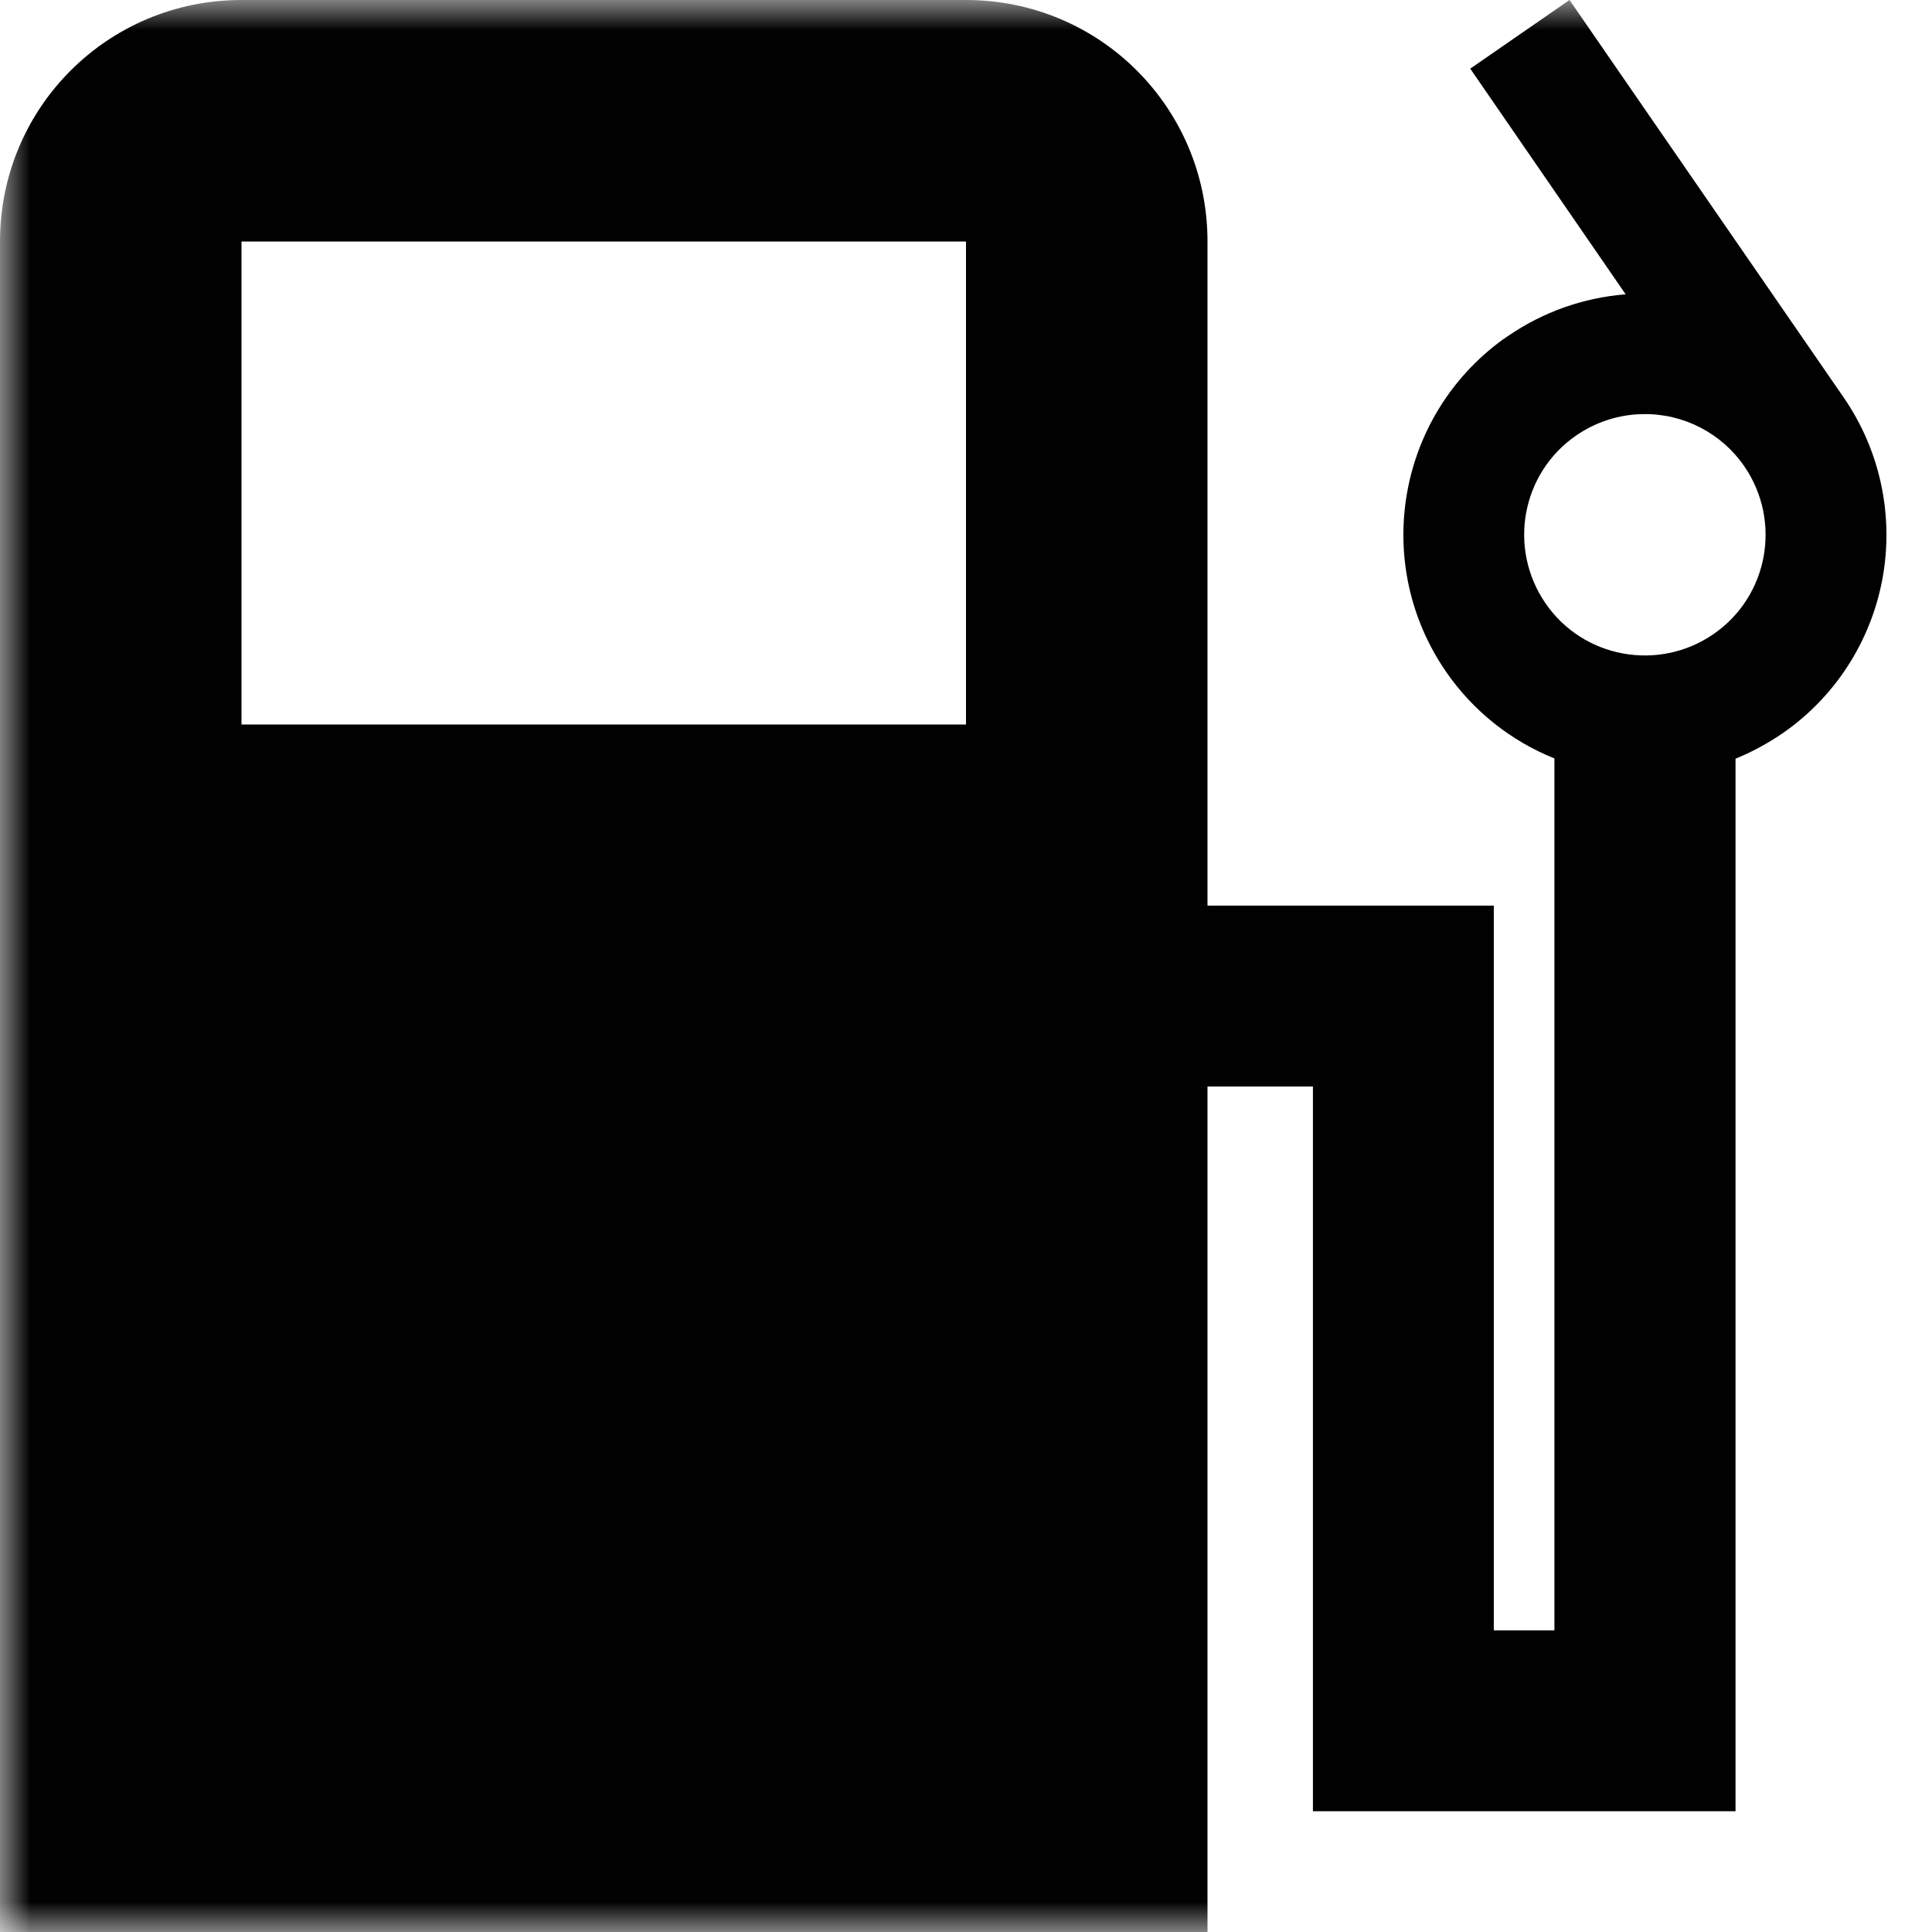 <?xml version="1.0" encoding="UTF-8"?>
<svg xmlns="http://www.w3.org/2000/svg" xmlns:xlink="http://www.w3.org/1999/xlink" width="32" height="32" viewBox="0 0 32 32" version="1.1">
<defs>
<filter id="alpha" filterUnits="objectBoundingBox" x="0%" y="0%" width="100%" height="100%">
  <feColorMatrix type="matrix" in="SourceGraphic" values="0 0 0 0 1 0 0 0 0 1 0 0 0 0 1 0 0 0 1 0"/>
</filter>
<mask id="mask0">
  <g filter="url(#alpha)">
<rect x="0" y="0" width="32" height="32" style="fill:rgb(0%,0%,0%);fill-opacity:0.996;stroke:none;"/>
  </g>
</mask>
<clipPath id="clip1">
  <rect x="0" y="0" width="32" height="32"/>
</clipPath>
<g id="surface5" clip-path="url(#clip1)">
<path style=" stroke:none;fill-rule:evenodd;fill:rgb(0%,0%,0%);fill-opacity:1;" d="M 4 0 C 1.785 0 0 1.785 0 4 L 0 32 L 20 32 L 20 17.996 L 21.746 17.996 L 21.746 30 L 28.746 30 L 28.746 12.566 C 29.016 12.457 29.273 12.316 29.516 12.152 C 30.391 11.551 30.988 10.625 31.18 9.582 C 31.371 8.539 31.141 7.461 30.539 6.586 L 25.996 0 L 24.352 1.137 L 26.926 4.875 C 26.227 4.93 25.555 5.168 24.977 5.566 C 24.949 5.586 24.922 5.602 24.895 5.621 C 23.137 6.898 22.719 9.34 23.953 11.129 C 24.398 11.773 25.02 12.27 25.746 12.562 L 25.746 27.004 L 24.742 27.004 L 24.742 15 L 20 15 L 20 4 C 20 1.785 18.215 0 16 0 Z M 4 4 L 16 4 L 16 12 L 4 12 Z M 27.215 6.859 C 27.883 6.848 28.512 7.172 28.891 7.723 C 29.516 8.633 29.289 9.879 28.379 10.504 C 27.469 11.129 26.223 10.902 25.598 9.992 C 24.973 9.082 25.199 7.836 26.109 7.211 C 26.434 6.988 26.82 6.863 27.215 6.859 Z M 27.215 6.859 "/>
</g>
</defs>
<g id="surface1">
<use xlink:href="#surface5" mask="url(#mask0)"/>
</g>
</svg>
